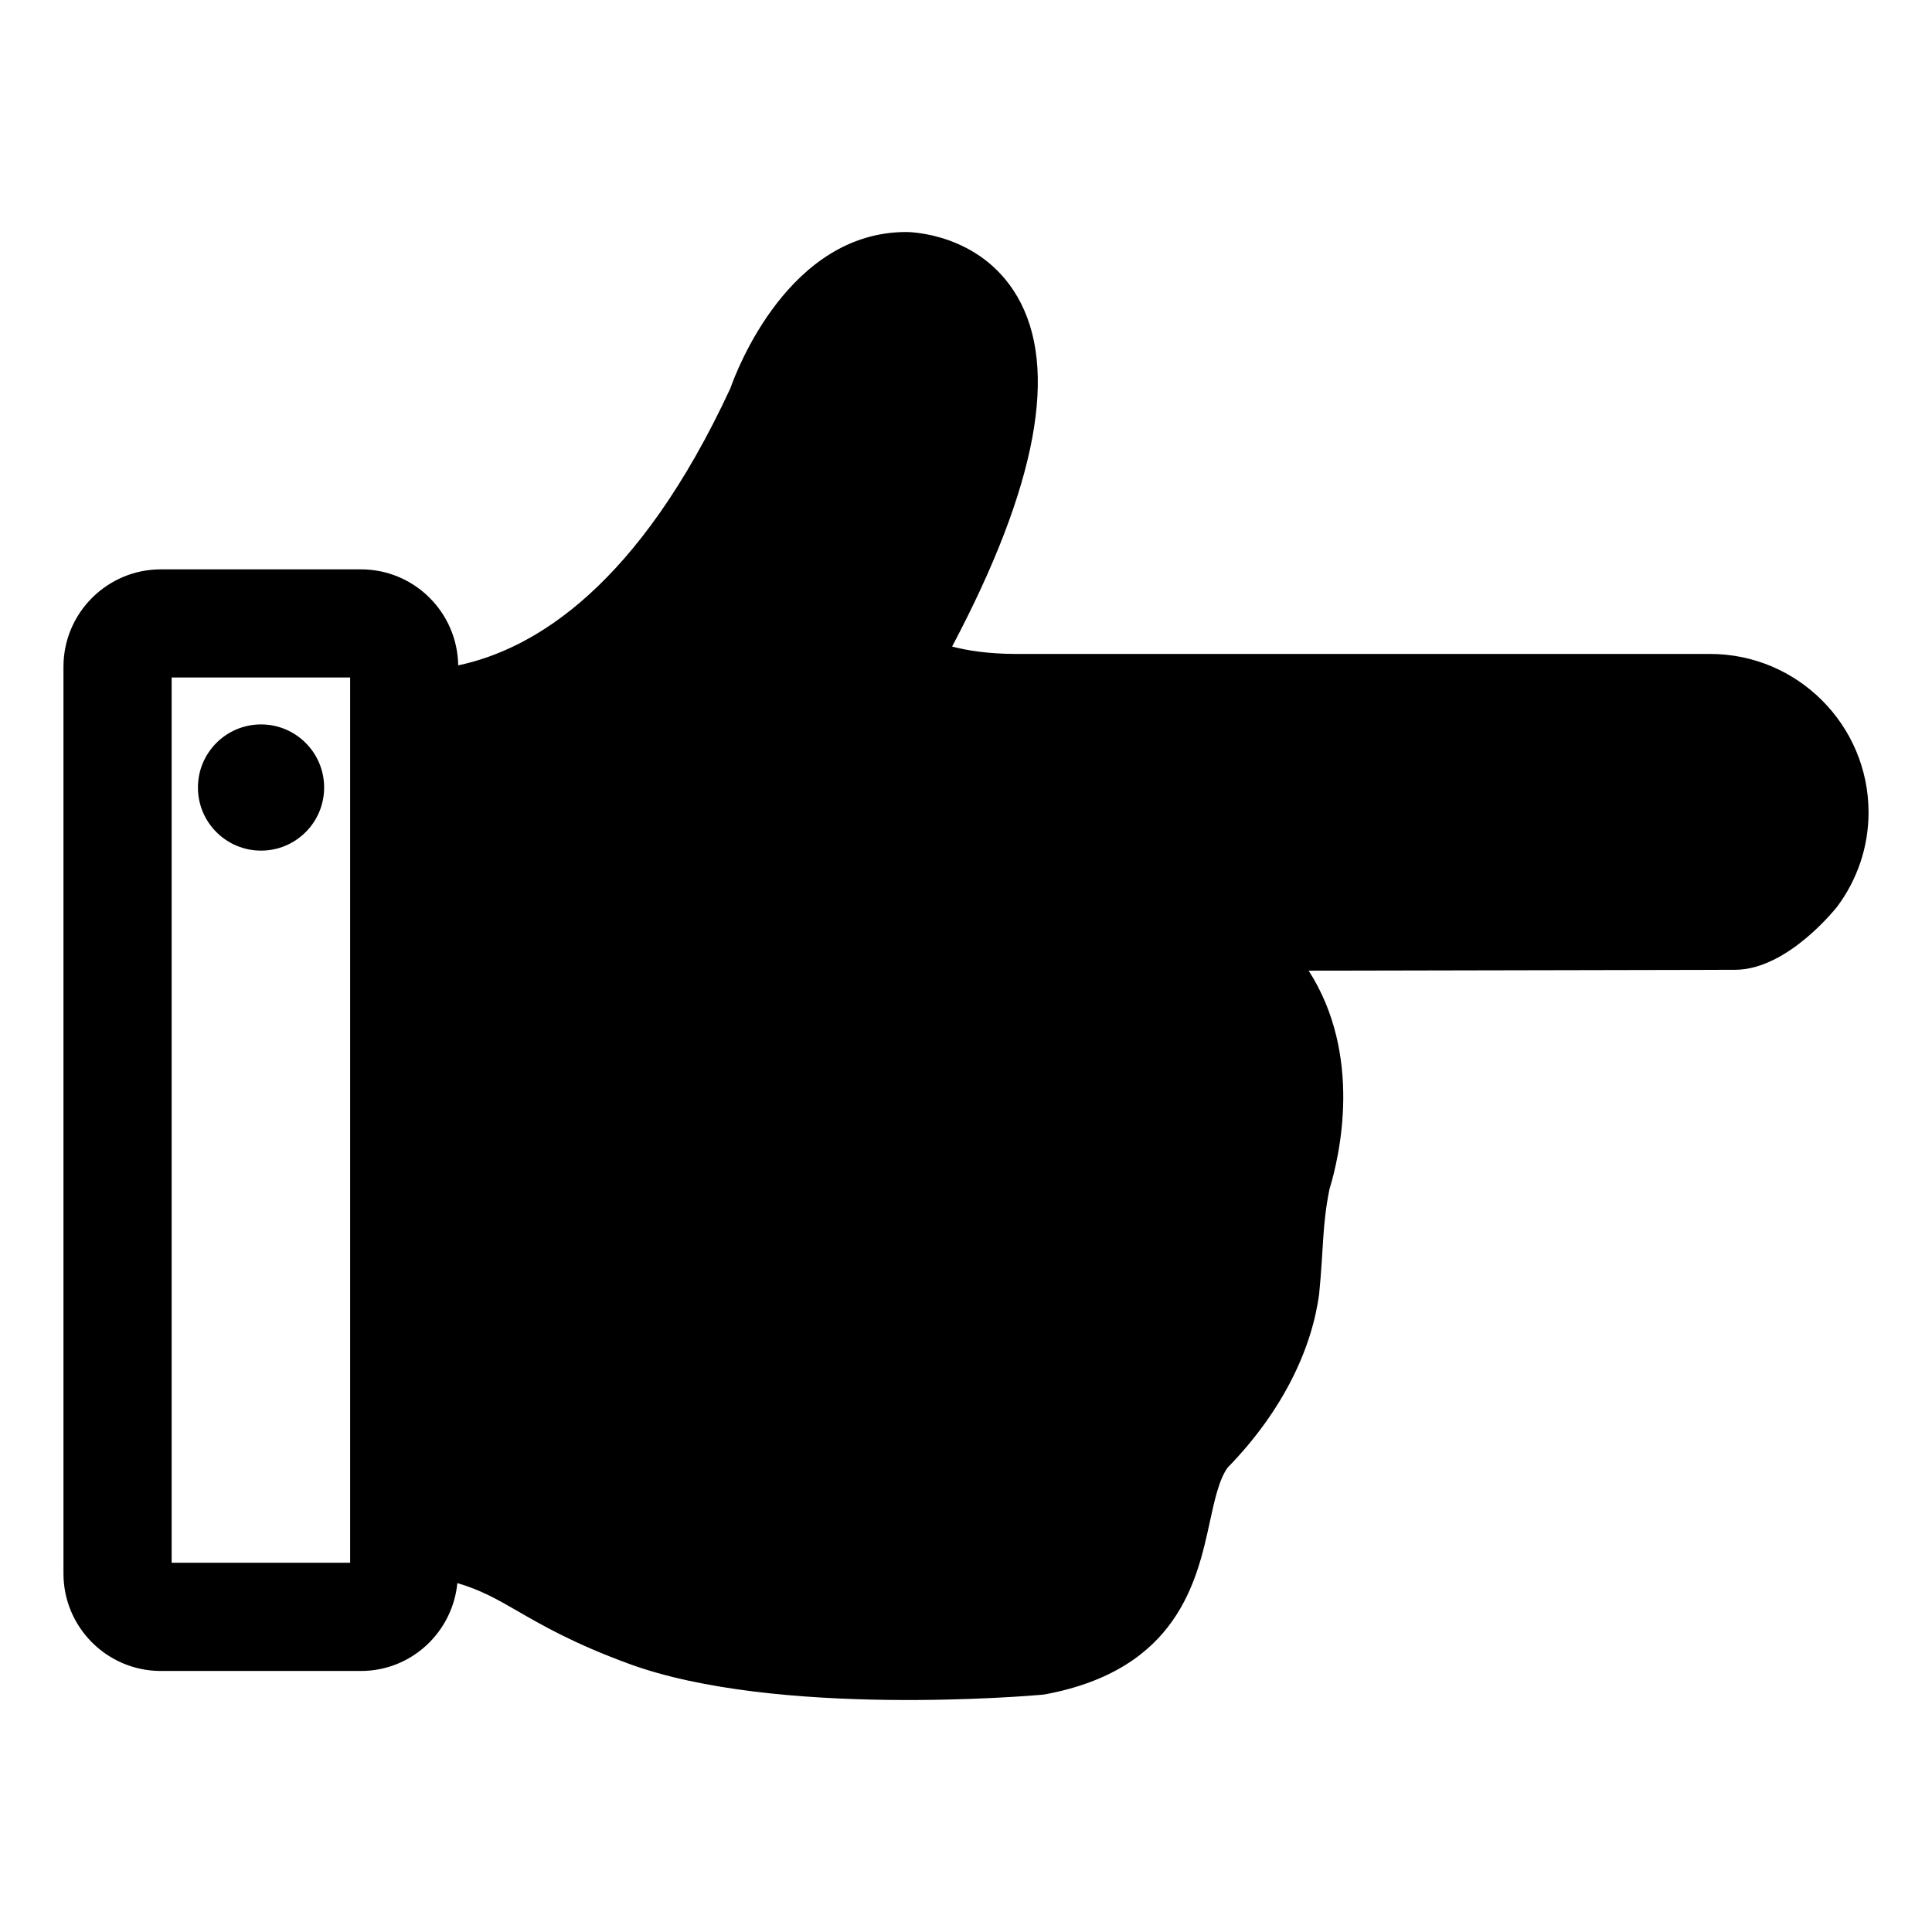 <?xml version="1.0" encoding="utf-8"?>
<!-- Generator: Adobe Illustrator 16.0.0, SVG Export Plug-In . SVG Version: 6.00 Build 0)  -->
<!DOCTYPE svg PUBLIC "-//W3C//DTD SVG 1.1//EN" "http://www.w3.org/Graphics/SVG/1.1/DTD/svg11.dtd">
<svg version="1.1" id="Layer_3" xmlns="http://www.w3.org/2000/svg" xmlns:xlink="http://www.w3.org/1999/xlink" x="0px" y="0px"
	 width="100px" height="100px" viewBox="0 0 100 100" enable-background="new 0 0 100 100" xml:space="preserve">
<g>
	<path d="M88.515,33.848H52.61c-1.461,0-2.56-0.18-3.329-0.383c4.404-8.327,5.537-14.42,3.365-18.129
		c-1.925-3.288-5.584-3.327-5.739-3.327c-6.046,0.001-8.76,7.112-9.105,8.093c-4.734,10.2-10.091,13.494-14.086,14.337
		c-0.039-2.746-2.277-4.969-5.032-4.969H8.325c-2.779,0-5.04,2.26-5.04,5.039v46.941c0,2.779,2.261,5.039,5.04,5.039h10.358
		c2.611,0,4.74-2.003,4.99-4.549c1.204,0.355,2.044,0.83,3.08,1.428c1.31,0.757,2.94,1.7,5.79,2.746
		c7.622,2.801,20.851,1.655,21.409,1.604l0.163-0.023c6.845-1.286,7.846-5.883,8.506-8.925c0.245-1.128,0.48-2.196,0.919-2.804
		c2.924-2.999,4.383-6.245,4.741-9.012c0.232-2.363,0.153-3.519,0.53-5.394c0.537-1.753,1.73-6.951-1.075-11.318
		c7.378-0.016,20.465-0.045,22.063-0.045c2.77,0,5.32-3.304,5.32-3.304c1-1.36,1.597-3.029,1.597-4.844
		C96.715,37.527,93.036,33.848,88.515,33.848z M18.124,80.889H8.884V35.068h9.239V80.889z"/>
	<circle cx="13.511" cy="40.762" r="3.266"/>
</g>
</svg>
